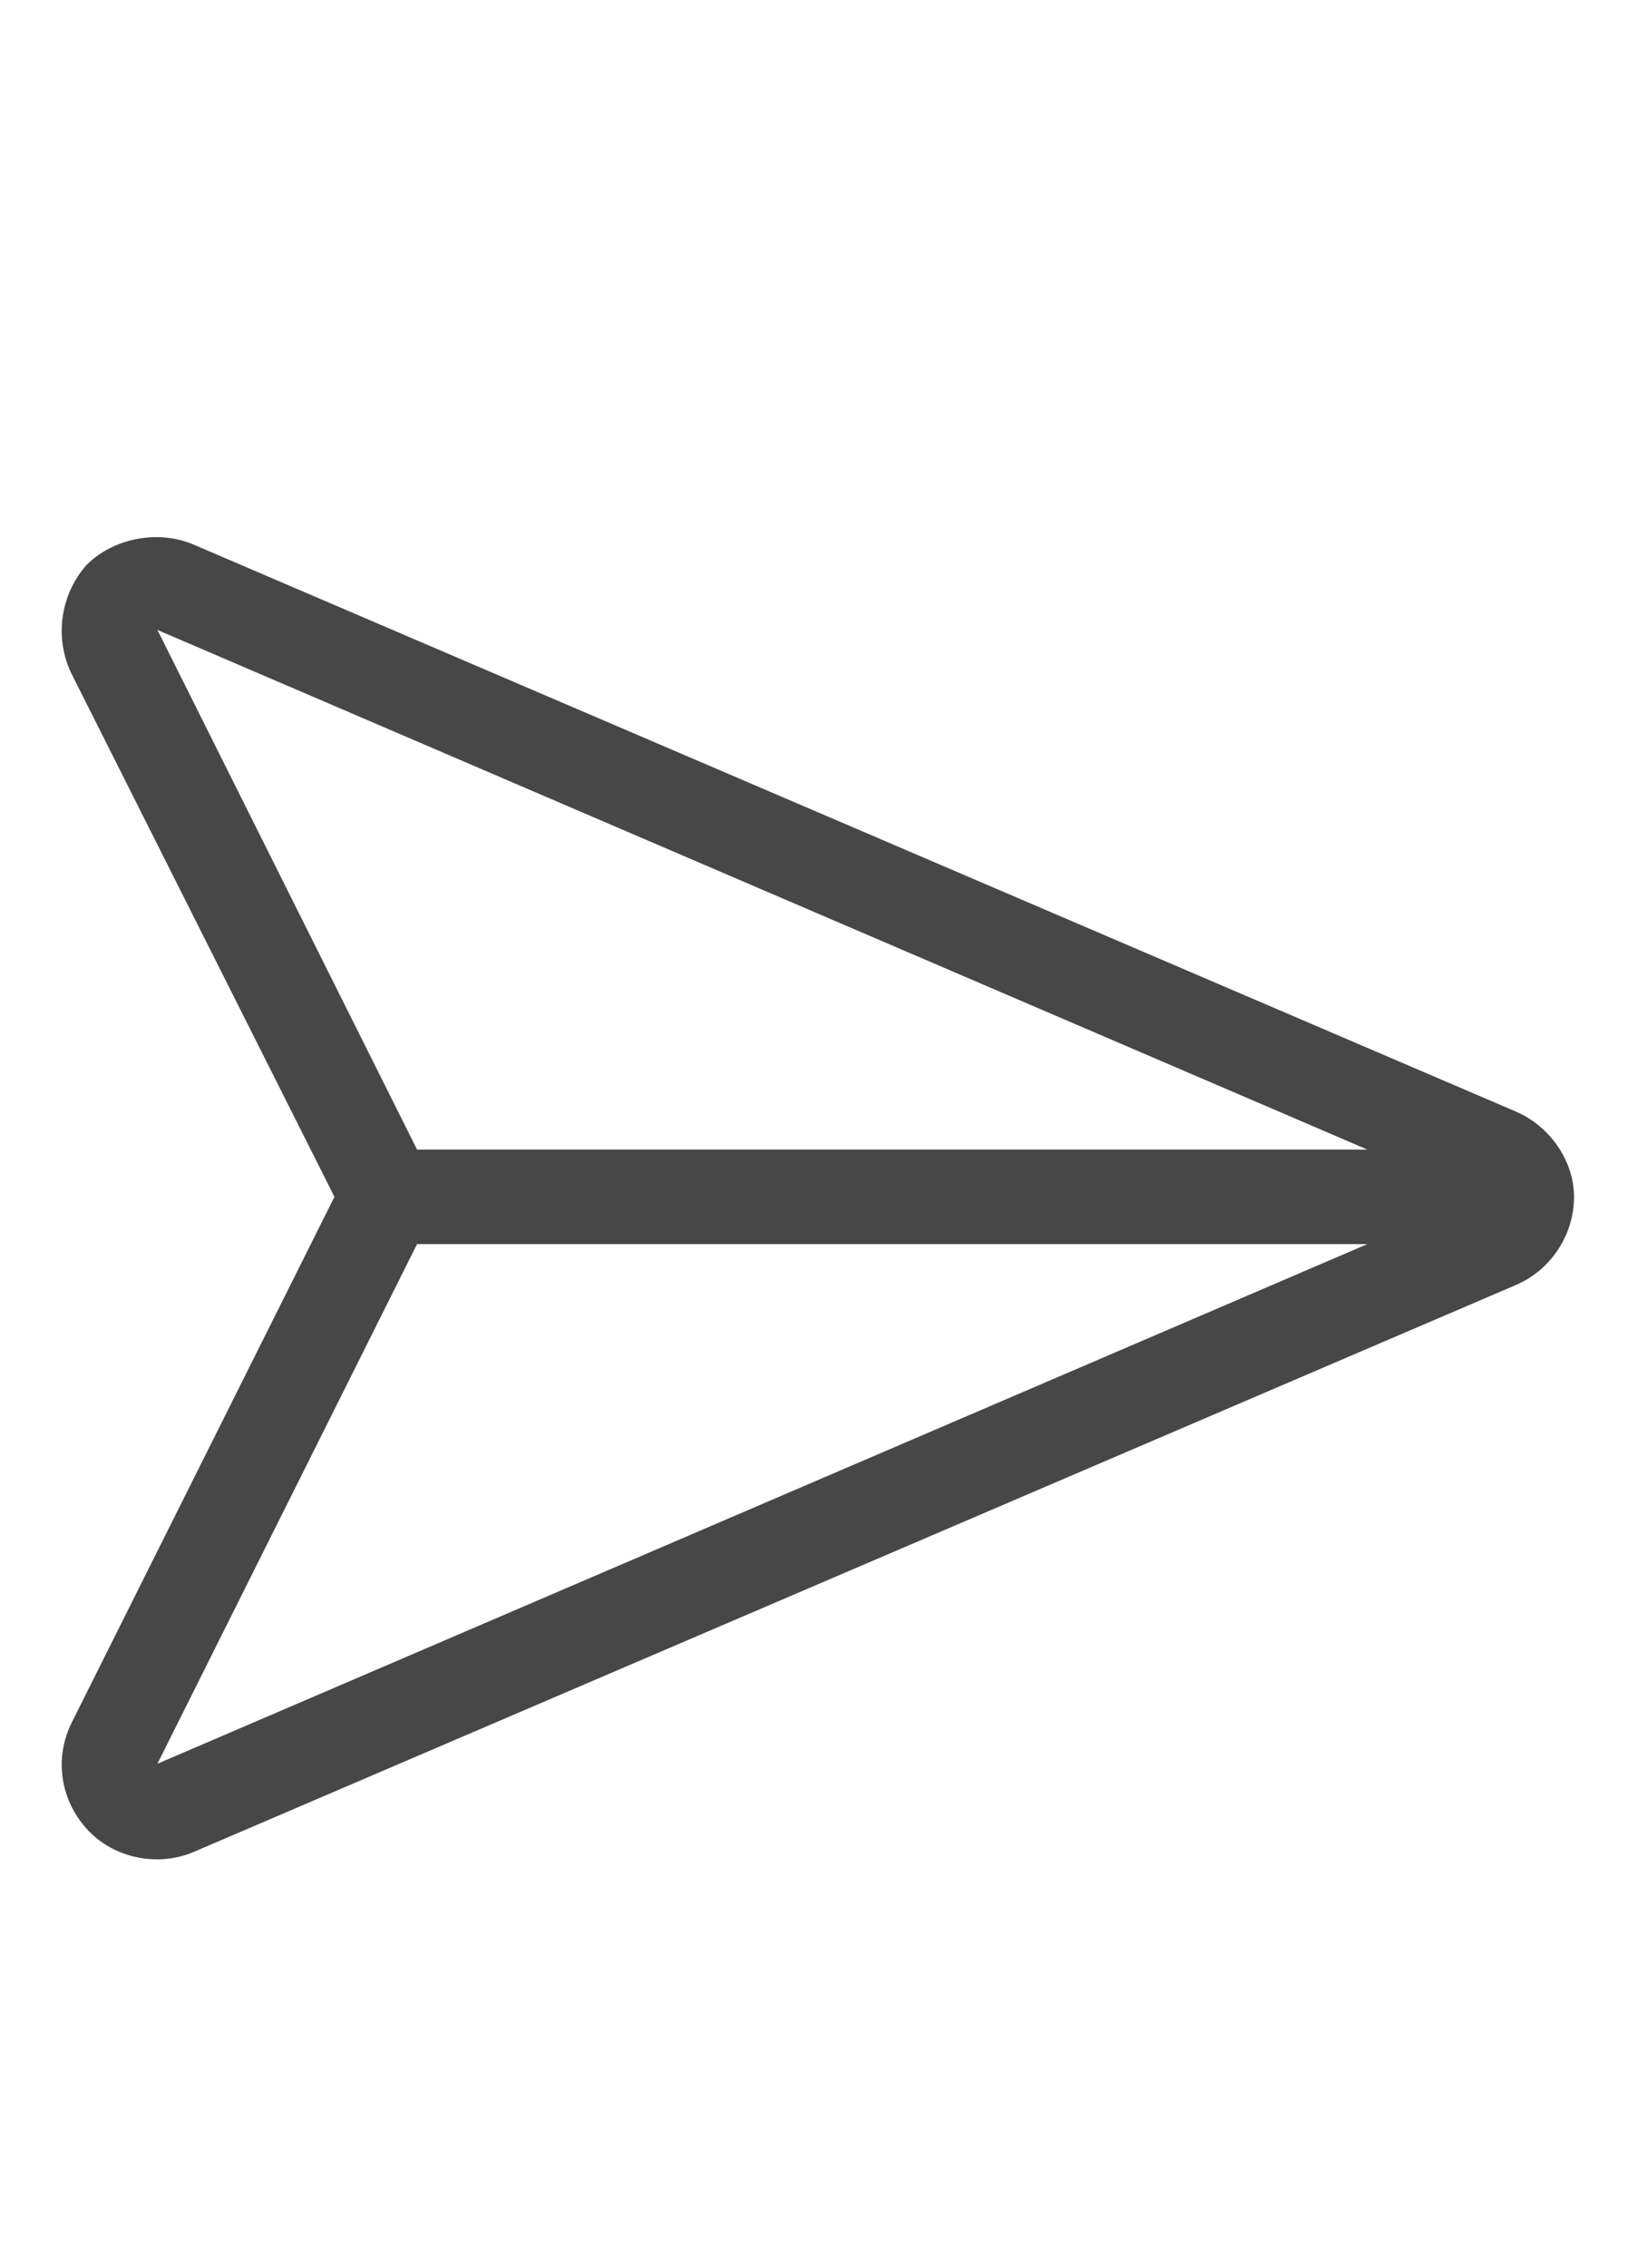 <svg width="13" height="18" viewBox="0 0 13 18" fill="none" xmlns="http://www.w3.org/2000/svg">
<g id="label-paired / caption / paper-plane-top-caption / regular" clip-path="url(#clip0_2738_4375)">
<path id="icon" d="M0.57 5.352C0.43 5.07 0.477 4.719 0.688 4.484C0.898 4.273 1.25 4.203 1.531 4.32L12.031 8.82C12.312 8.938 12.5 9.219 12.5 9.5C12.5 9.805 12.312 10.086 12.031 10.203L1.531 14.703C1.25 14.82 0.898 14.75 0.688 14.516C0.477 14.281 0.43 13.953 0.57 13.672L2.656 9.5L0.57 5.352ZM3.312 9.875L1.25 14L10.859 9.875H3.312ZM10.859 9.125L1.25 5L3.312 9.125H10.859Z" fill="black" fill-opacity="0.72"/>
</g>
<defs>
<clipPath id="clip0_2738_4375">
<rect width="13" height="18" fill="white"/>
</clipPath>
</defs>
</svg>
